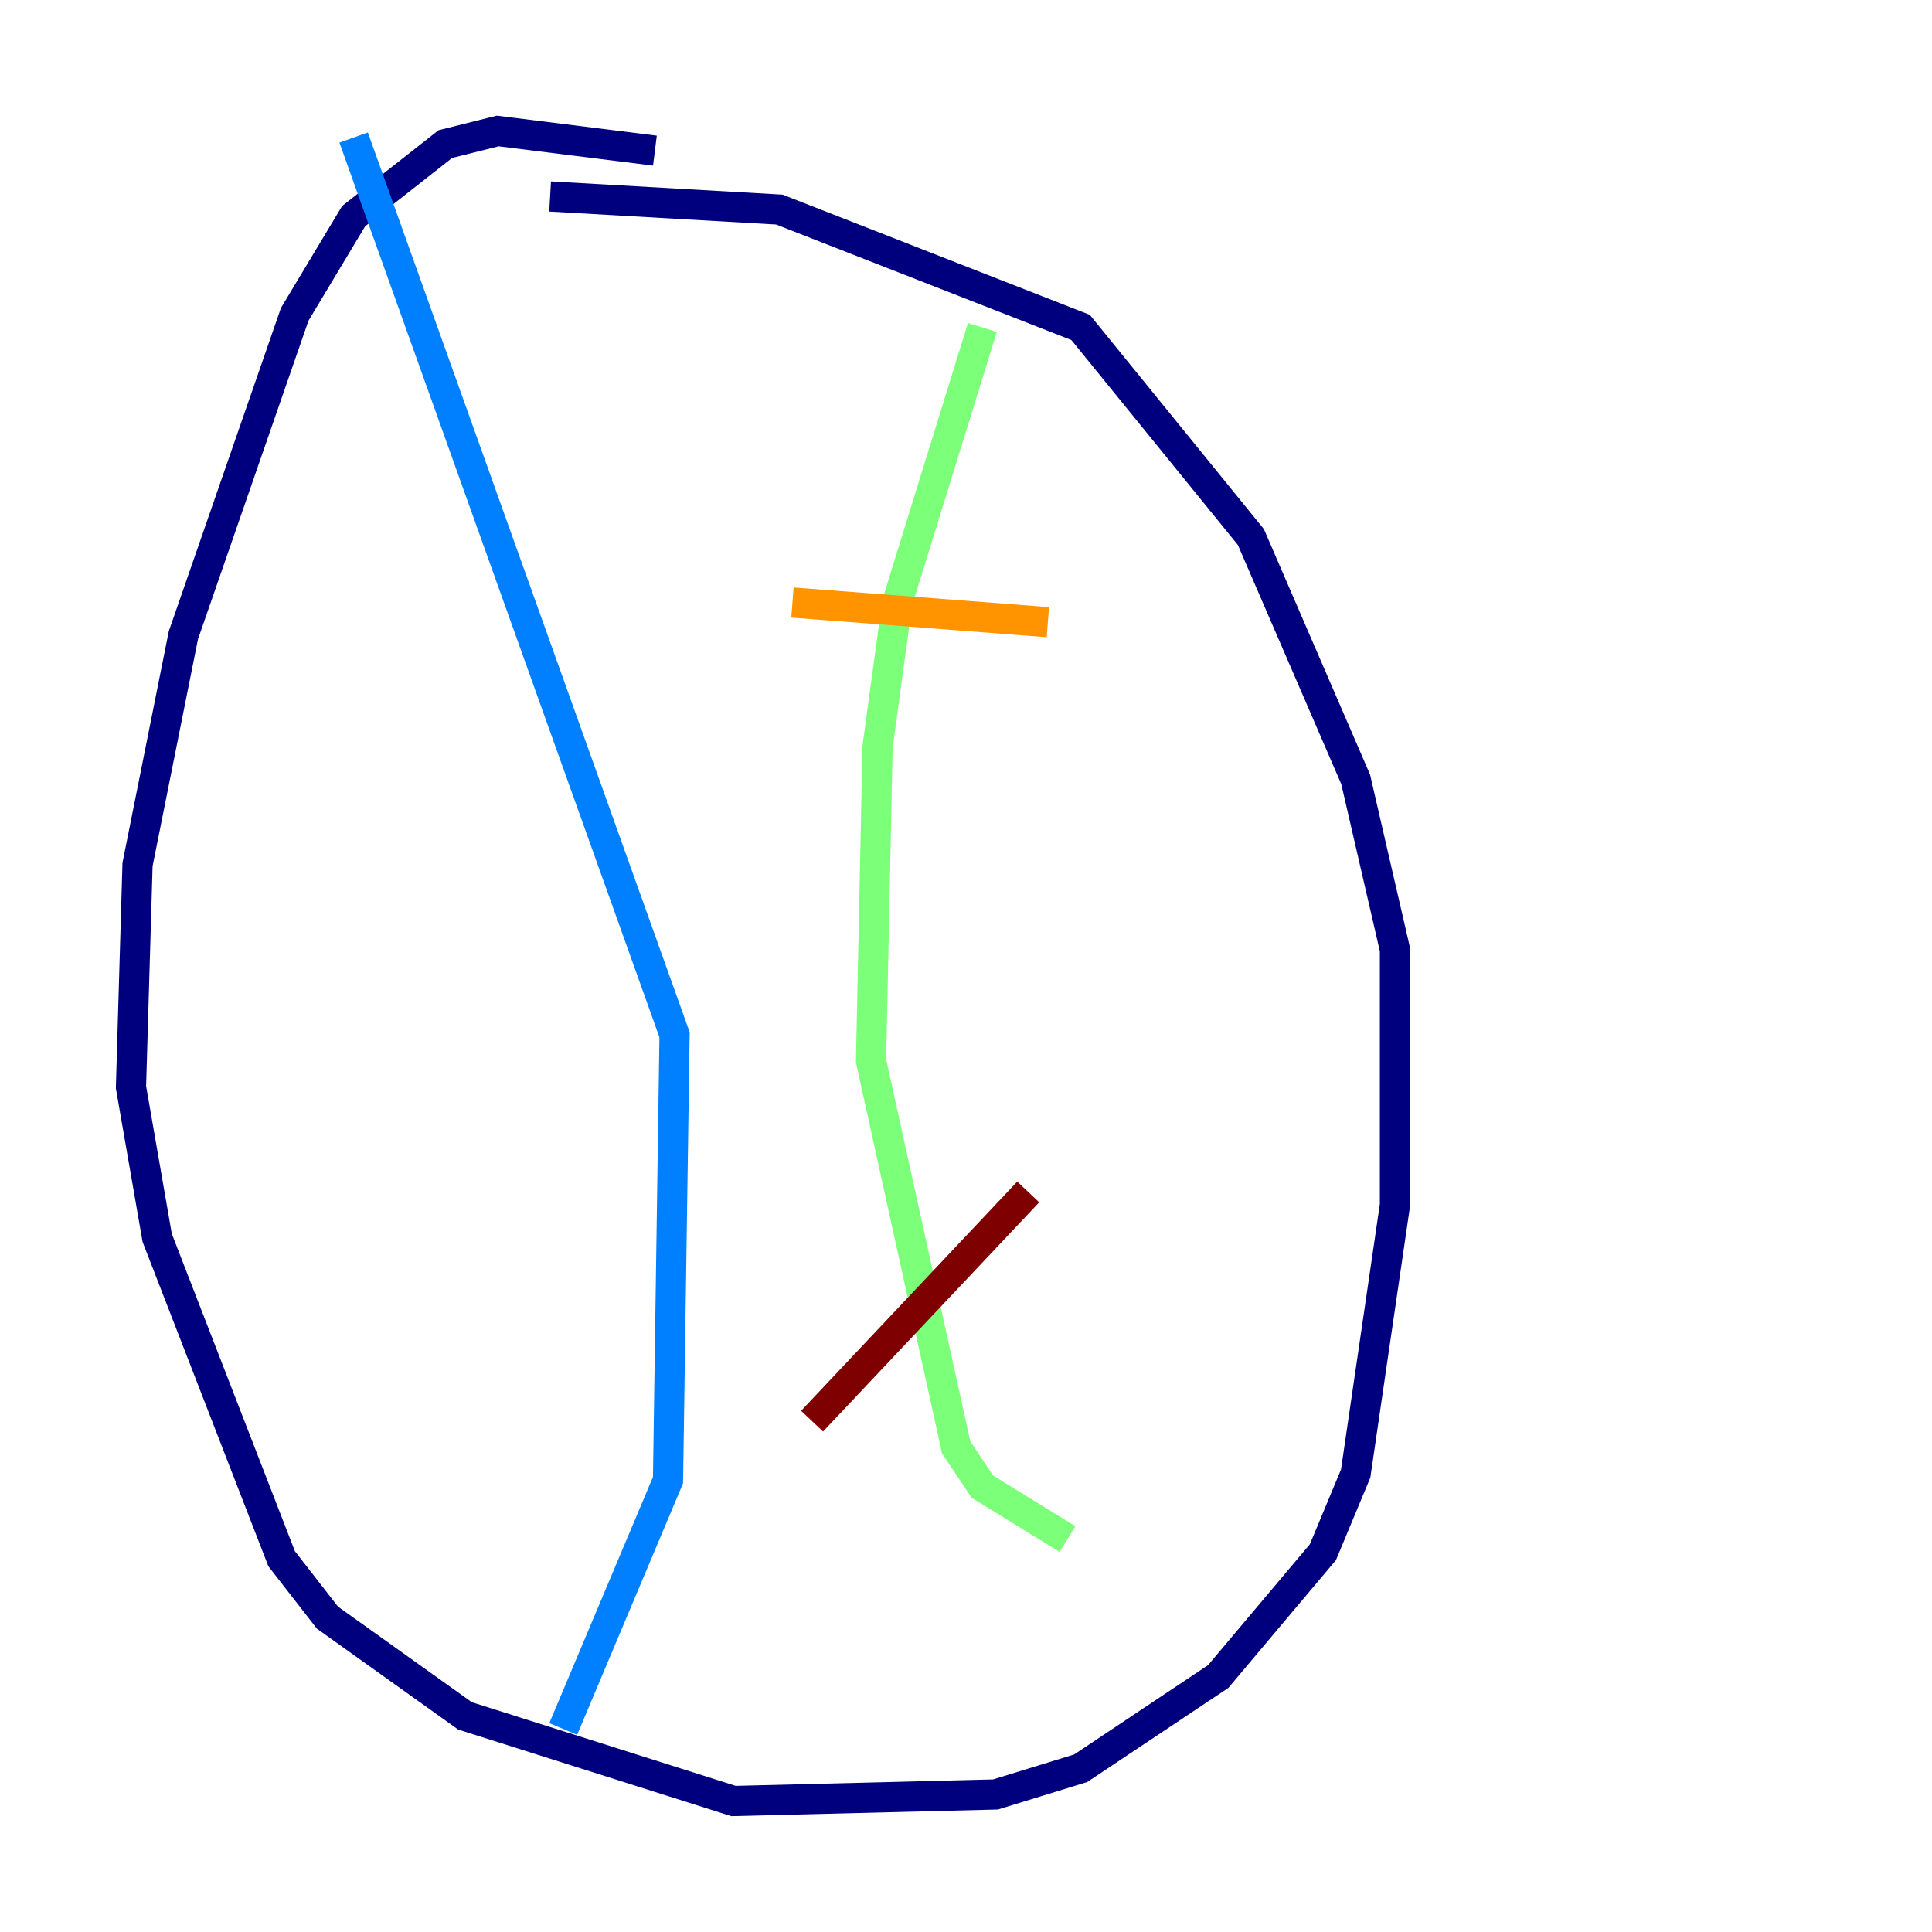 <?xml version="1.0" encoding="utf-8" ?>
<svg baseProfile="tiny" height="128" version="1.2" viewBox="0,0,128,128" width="128" xmlns="http://www.w3.org/2000/svg" xmlns:ev="http://www.w3.org/2001/xml-events" xmlns:xlink="http://www.w3.org/1999/xlink"><defs /><polyline fill="none" points="43.39,9.98 32.976,8.678 29.505,9.546 23.43,14.319 19.525,20.827 12.149,42.088 9.112,57.275 8.678,72.027 10.414,82.007 18.658,103.268 21.695,107.173 30.807,113.681 48.597,119.322 65.953,118.888 71.593,117.153 80.705,111.078 87.647,102.834 89.817,97.627 92.42,79.837 92.42,62.915 89.817,51.634 82.875,35.58 71.593,21.695 51.634,13.885 36.447,13.017" stroke="#00007f" stroke-width="2" /><polyline fill="none" points="23.43,9.112 44.691,68.556 44.258,98.061 37.315,114.549" stroke="#0080ff" stroke-width="2" /><polyline fill="none" points="65.085,21.695 59.444,39.919 58.142,49.464 57.709,70.291 63.349,95.891 65.085,98.495 70.725,101.966" stroke="#7cff79" stroke-width="2" /><polyline fill="none" points="52.502,39.919 69.424,41.22" stroke="#ff9400" stroke-width="2" /><polyline fill="none" points="53.803,94.156 68.122,78.969" stroke="#7f0000" stroke-width="2" /></svg>